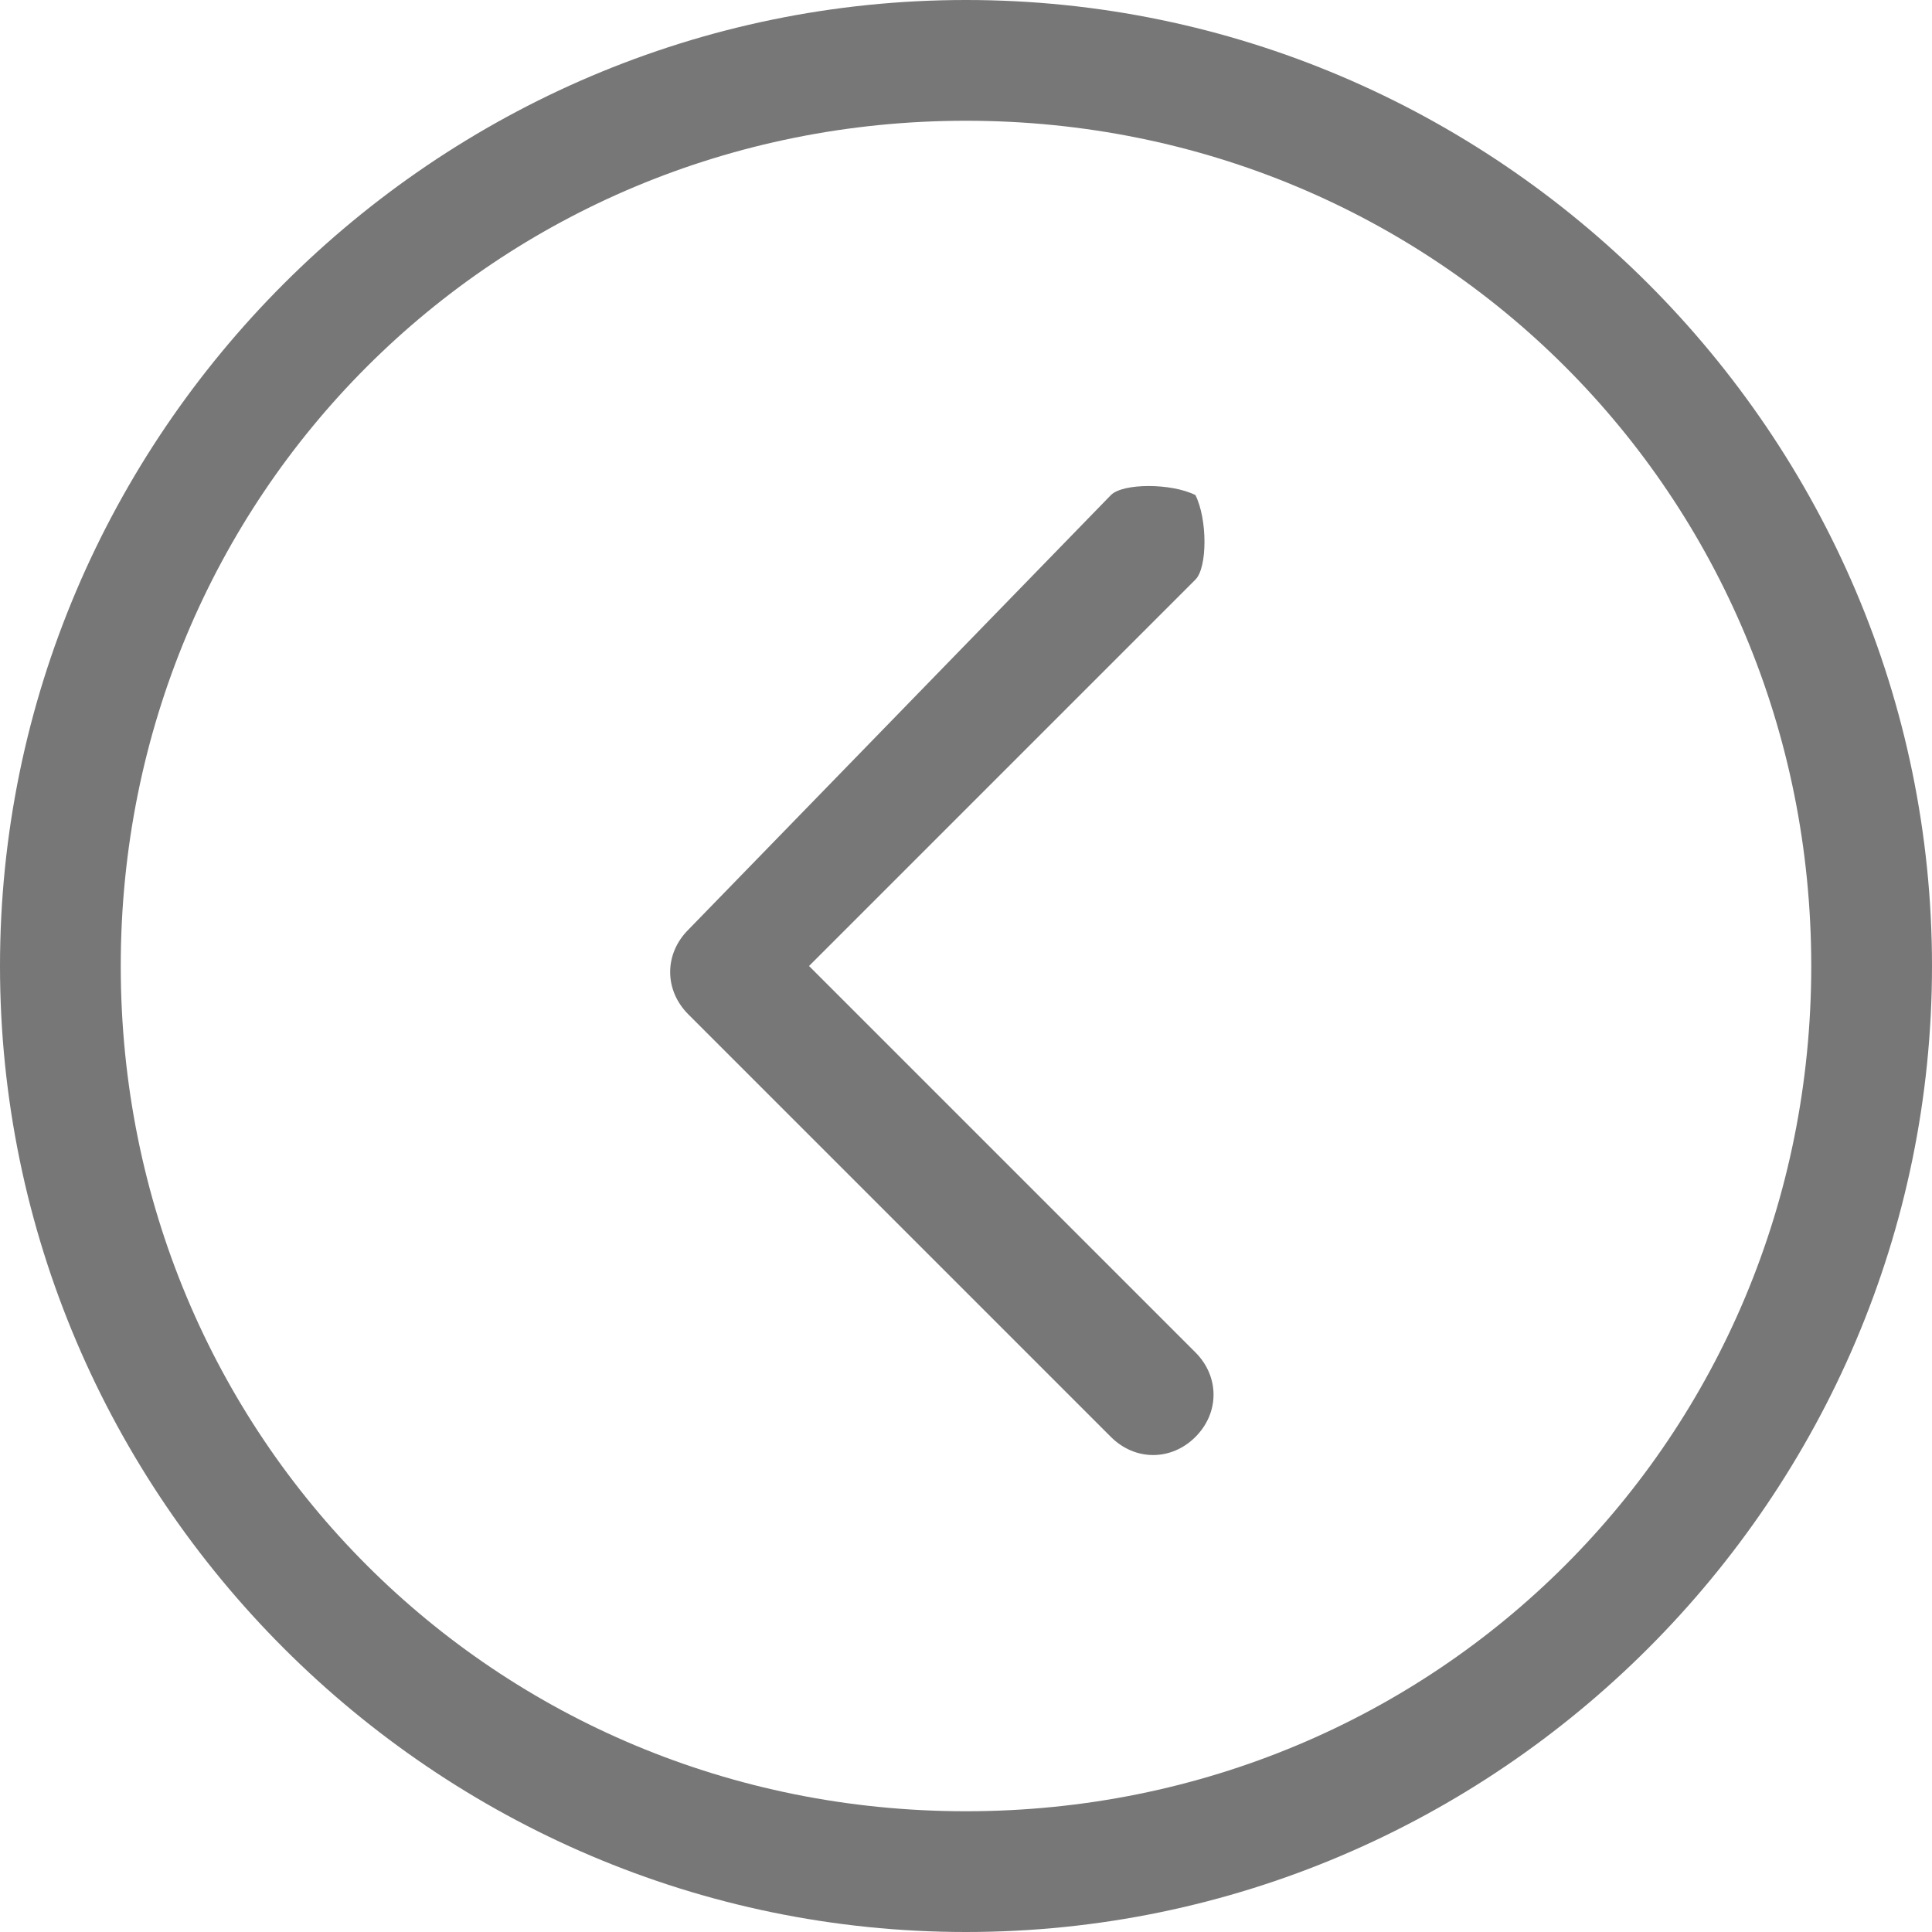 <?xml version="1.0" standalone="no"?><!DOCTYPE svg PUBLIC "-//W3C//DTD SVG 1.1//EN" "http://www.w3.org/Graphics/SVG/1.1/DTD/svg11.dtd">
<svg t="1712109901721" class="icon" viewBox="0 0 1024 1024" version="1.1" xmlns="http://www.w3.org/2000/svg" p-id="5211" xmlns:xlink="http://www.w3.org/1999/xlink" width="200" height="200">
    <path d="M512 0c281.6 0 512 230.4 512 512s-230.4 512-512 512-512-230.4-512-512 230.4-512 512-512z m0 960c249.6 0 448-198.4 448-448s-198.4-448-448-448-448 198.4-448 448 198.4 448 448 448z" fill="#777777" p-id="5212"></path>
    <path d="M588.8 262.4c6.4-6.4 32-6.4 44.8 0 6.4 12.8 6.4 38.4 0 44.8L428.8 512l204.8 204.8c12.8 12.8 12.8 32 0 44.8-12.8 12.8-32 12.8-44.8 0L364.8 537.6c-12.8-12.8-12.8-32 0-44.8l224-230.4z" fill="#777777" p-id="5213"></path>
</svg>